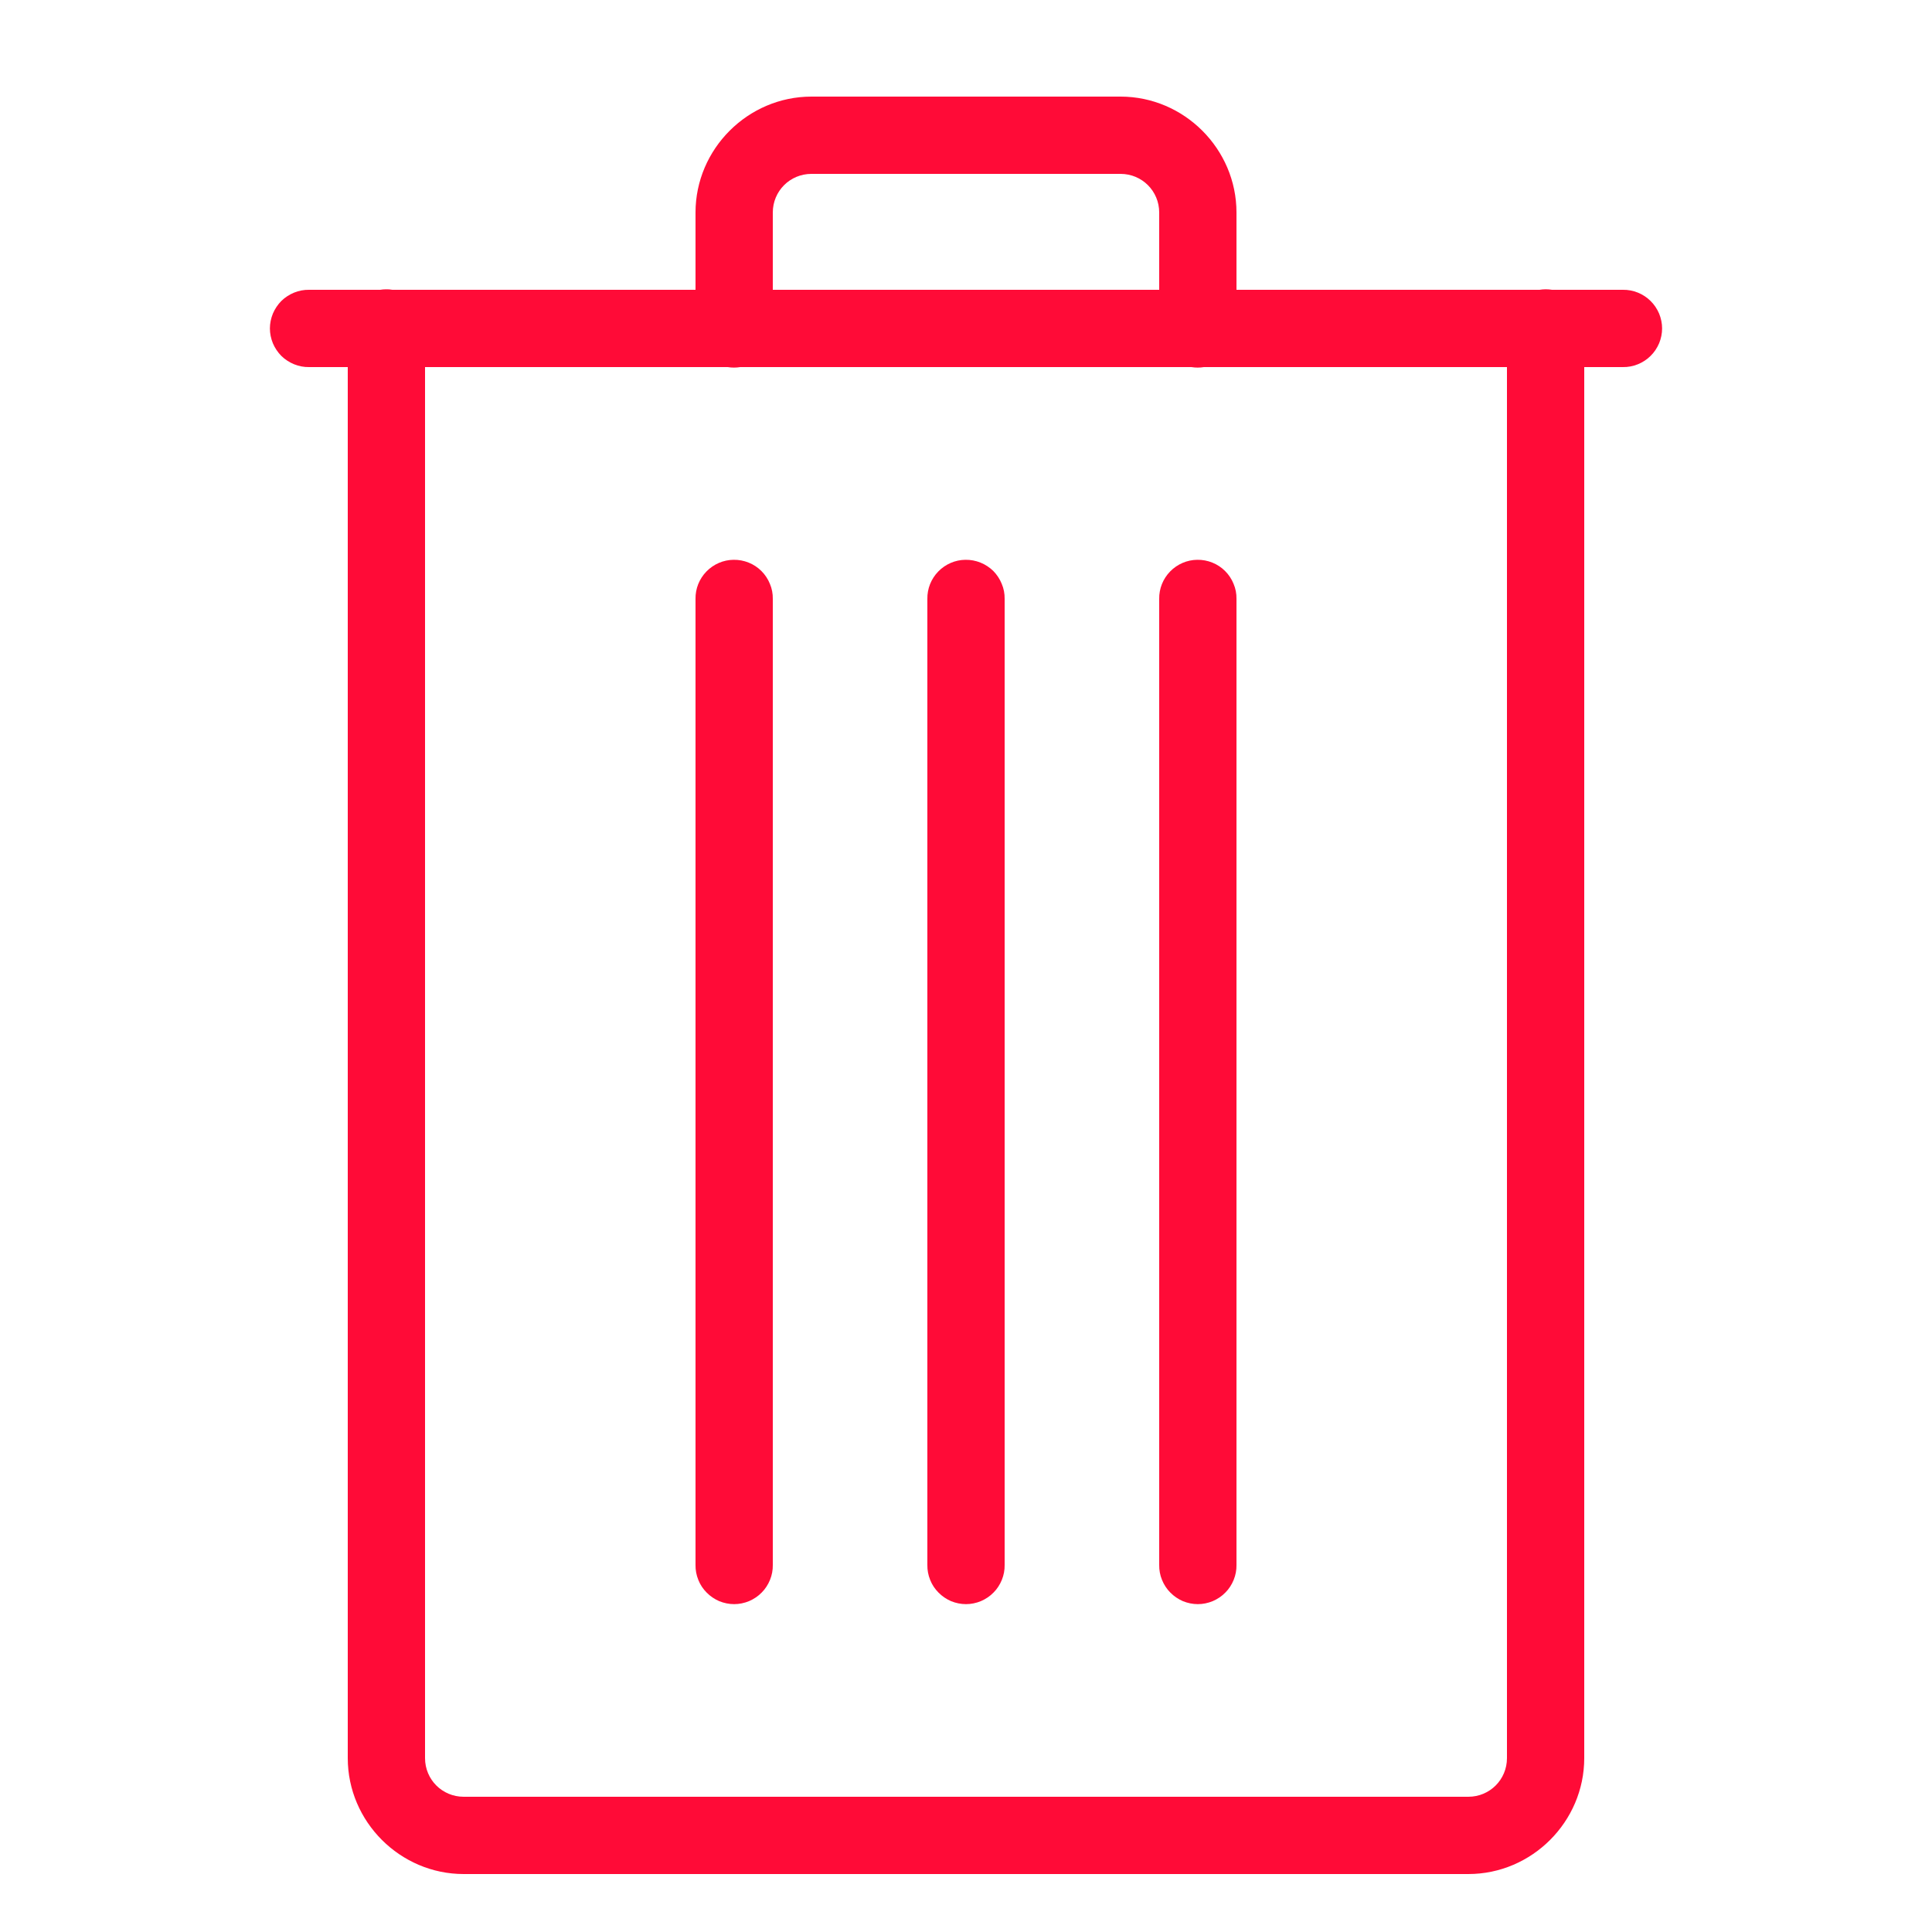 <svg width="20" height="20" viewBox="0 0 20 20" fill="none" xmlns="http://www.w3.org/2000/svg">
<path d="M8.4 1C7.742 1 7.2 1.542 7.2 2.2V3H4.062C4.039 2.996 4.016 2.994 3.994 2.995C3.974 2.995 3.955 2.997 3.936 3H3.2C3.147 2.999 3.094 3.009 3.045 3.029C2.996 3.049 2.951 3.078 2.913 3.115C2.876 3.152 2.846 3.197 2.825 3.246C2.805 3.295 2.794 3.347 2.794 3.4C2.794 3.453 2.805 3.505 2.825 3.554C2.846 3.603 2.876 3.648 2.913 3.685C2.951 3.722 2.996 3.751 3.045 3.771C3.094 3.791 3.147 3.801 3.2 3.8H3.6V18.2C3.6 18.858 4.142 19.4 4.8 19.4H15.2C15.858 19.4 16.4 18.858 16.4 18.2V3.8H16.8C16.853 3.801 16.905 3.791 16.955 3.771C17.004 3.751 17.049 3.722 17.086 3.685C17.124 3.648 17.154 3.603 17.175 3.554C17.195 3.505 17.206 3.453 17.206 3.4C17.206 3.347 17.195 3.295 17.175 3.246C17.154 3.197 17.124 3.152 17.086 3.115C17.049 3.078 17.004 3.049 16.955 3.029C16.905 3.009 16.853 2.999 16.8 3H16.067C16.024 2.993 15.98 2.993 15.937 3H12.8V2.2C12.8 1.542 12.258 1 11.6 1H8.4ZM8.4 1.8H11.6C11.822 1.8 12 1.978 12 2.2V3H8V2.2C8 1.978 8.178 1.8 8.4 1.8ZM4.4 3.8H7.533C7.576 3.807 7.62 3.807 7.663 3.8H12.333C12.376 3.807 12.42 3.807 12.463 3.8H15.6V18.2C15.6 18.422 15.422 18.6 15.2 18.6H4.8C4.578 18.6 4.4 18.422 4.4 18.2V3.8ZM7.594 5.795C7.488 5.796 7.387 5.84 7.313 5.916C7.239 5.992 7.198 6.094 7.2 6.2V16.2C7.199 16.253 7.209 16.306 7.229 16.355C7.248 16.404 7.278 16.449 7.315 16.486C7.352 16.524 7.397 16.554 7.445 16.575C7.494 16.595 7.547 16.606 7.6 16.606C7.653 16.606 7.705 16.595 7.754 16.575C7.803 16.554 7.848 16.524 7.885 16.486C7.922 16.449 7.951 16.404 7.971 16.355C7.991 16.306 8.001 16.253 8 16.2V6.2C8.001 6.146 7.991 6.093 7.97 6.044C7.95 5.994 7.92 5.949 7.882 5.911C7.845 5.874 7.8 5.844 7.75 5.824C7.7 5.804 7.647 5.794 7.594 5.795ZM9.994 5.795C9.888 5.796 9.787 5.84 9.713 5.916C9.639 5.992 9.598 6.094 9.6 6.2V16.2C9.599 16.253 9.609 16.306 9.629 16.355C9.648 16.404 9.678 16.449 9.715 16.486C9.752 16.524 9.797 16.554 9.845 16.575C9.894 16.595 9.947 16.606 10 16.606C10.053 16.606 10.105 16.595 10.154 16.575C10.203 16.554 10.248 16.524 10.285 16.486C10.322 16.449 10.351 16.404 10.371 16.355C10.391 16.306 10.401 16.253 10.4 16.2V6.2C10.401 6.146 10.391 6.093 10.37 6.044C10.35 5.994 10.32 5.949 10.283 5.911C10.245 5.874 10.2 5.844 10.15 5.824C10.1 5.804 10.047 5.794 9.994 5.795ZM12.394 5.795C12.288 5.796 12.187 5.84 12.113 5.916C12.039 5.992 11.998 6.094 12 6.2V16.2C11.999 16.253 12.009 16.306 12.029 16.355C12.049 16.404 12.078 16.449 12.115 16.486C12.152 16.524 12.197 16.554 12.245 16.575C12.294 16.595 12.347 16.606 12.4 16.606C12.453 16.606 12.505 16.595 12.554 16.575C12.603 16.554 12.648 16.524 12.685 16.486C12.722 16.449 12.751 16.404 12.771 16.355C12.791 16.306 12.801 16.253 12.8 16.2V6.2C12.801 6.146 12.791 6.093 12.77 6.044C12.75 5.994 12.72 5.949 12.682 5.911C12.645 5.874 12.6 5.844 12.55 5.824C12.5 5.804 12.447 5.794 12.394 5.795Z" fill="#FF0B37"/>
</svg>
